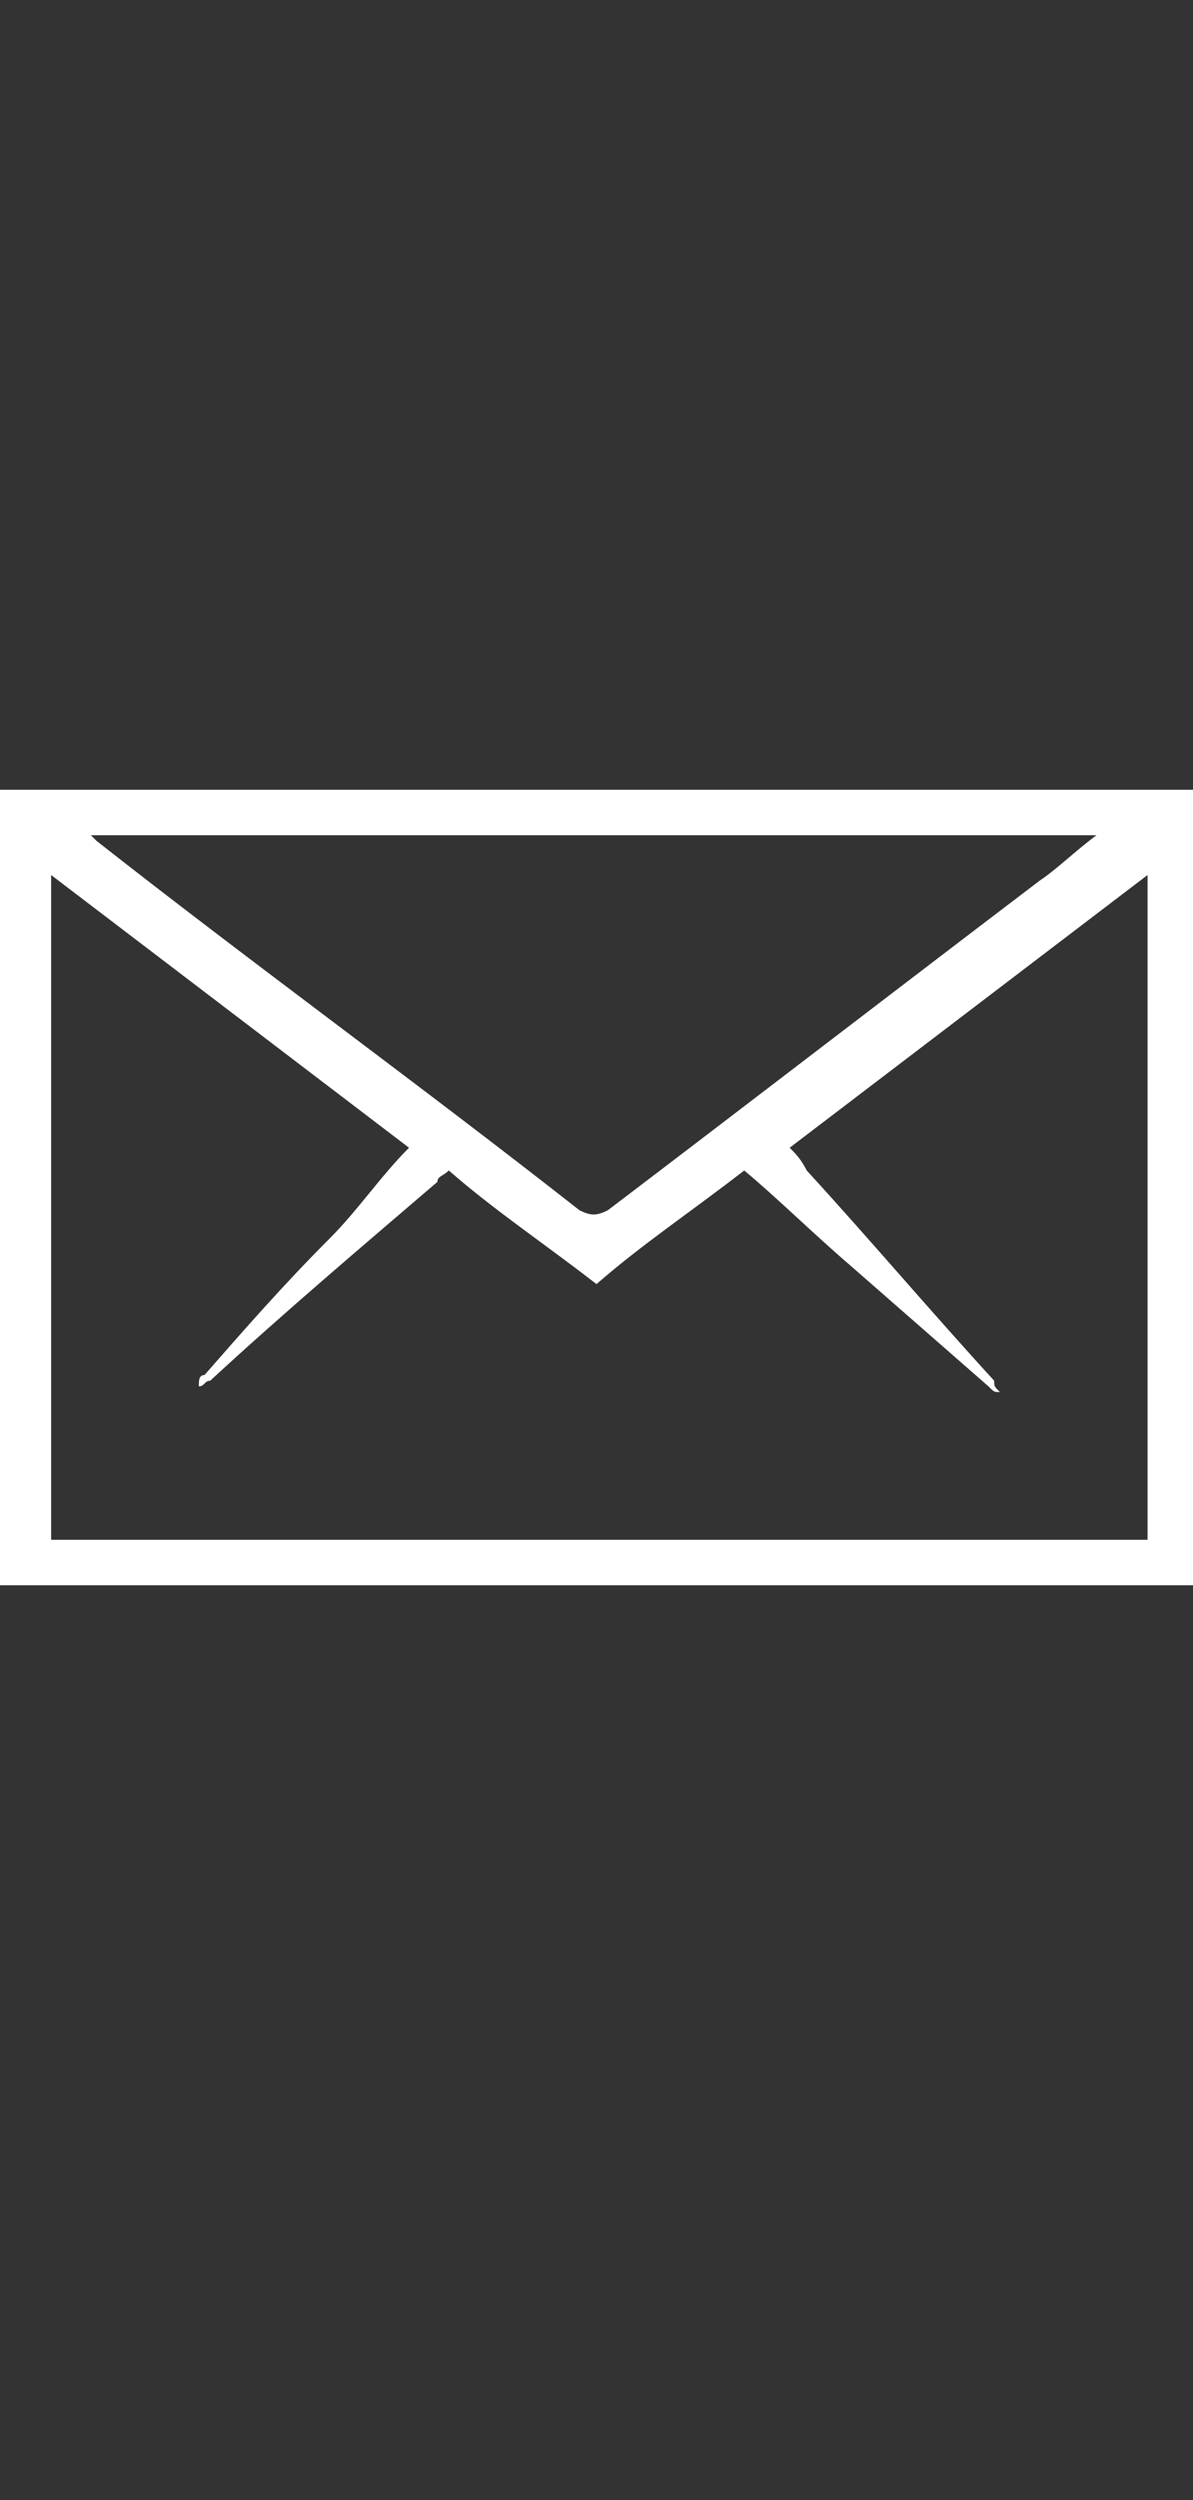 <?xml version="1.0" encoding="utf-8"?>
<!-- Generator: Adobe Illustrator 19.1.1, SVG Export Plug-In . SVG Version: 6.00 Build 0)  -->
<svg version="1.1" xmlns="http://www.w3.org/2000/svg" xmlns:xlink="http://www.w3.org/1999/xlink" x="0px" y="0px"
	 viewBox="0 0 21 44" style="enable-background:new 0 0 21 44;" xml:space="preserve">
<rect x="0" y="0" width="21" height="44" fill="#333333" stroke="none"/>
<style type="text/css">
	.st0{display:none;}
	.st1{fill:#00AEEF;}
	.st2{display:inline;}
	.st3{fill:#333333;}
	.st4{display:inline;fill:#333333;}
	.st5{display:none;fill:#00AEEF;}
	.st6{display:inline;fill:#FFFFFF;}
	.st7{fill:#FFFFFF;}
</style>
<g id="noir" class="st0">
	<rect id="background_color" y="-2" class="st1" width="21" height="48"/>
	<g id="logo_infographiste-poitiers" class="st2">
		<path class="st3" d="M0.1,30.1c0.1,0.2,0.3,0.4,0.5,0.5c-0.1,0-0.3,0-0.4,0c-0.1,0-0.1,0-0.1-0.1C0.1,30.4,0.1,30.2,0.1,30.1z"/>
		<path class="st3" d="M20.4,30.6c0.2-0.1,0.4-0.3,0.5-0.5c0,0.1,0,0.3,0,0.4c0,0.1,0,0.1-0.1,0.1C20.7,30.6,20.5,30.6,20.4,30.6z"
			/>
		<path class="st3" d="M21,11c0-0.2-0.2-0.3-0.4-0.4c0,0-0.1,0-0.1,0c-6.7,0-13.3,0-20,0c0,0-0.1,0-0.1,0c-0.2,0-0.3,0.2-0.4,0.4
			c0,0,0,0.1,0,0.1c0,6.7,0,13.3,0,20c0,0,0,0.1,0,0.1c0,0.2,0.2,0.3,0.4,0.4c0,0,0.1,0,0.1,0c6.7,0,13.3,0,20,0c0,0,0.1,0,0.1,0
			c0.2,0,0.3-0.2,0.4-0.4c0,0,0-0.1,0-0.1c0-6.7,0-13.3,0-20C21,11,21,11,21,11z M20,30.4c0,0.1,0,0.2-0.2,0.2c-4.6,0-9.3,0-13.9,0
			c-0.2,0-0.2,0-0.1-0.2c0.5-1.3,0.9-2.5,1.4-3.8c0.1-0.1,0.1-0.2,0.2-0.1c1,0.3,1.9,0.7,2.9,1c1,0.3,1.9,0.4,2.9,0.2
			c1-0.2,1.8-0.6,2.4-1.4c0.6-0.6,0.9-1.4,1.2-2.2c0.3-0.7,0.5-1.4,0.6-2.1c0.2-1.7-0.3-3.1-1.6-4.2c-0.9-0.7-1.9-1.1-2.9-1.5
			c-1.7-0.6-3.4-1.2-5.1-1.9c-0.1,0-0.2,0-0.2,0.1c-0.6,1.7-1.3,3.5-1.9,5.2c-0.8,2.1-1.5,4.1-2.3,6.2c-0.5,1.5-1.1,2.9-1.6,4.4
			c0,0.1-0.1,0.2-0.2,0.2c-0.1,0-0.3,0-0.4,0C1,30.6,1,30.5,1,30.4c0.1-0.4,0.3-0.8,0.4-1.2c0.5-1.4,1.1-2.9,1.6-4.3
			c0.6-1.7,1.3-3.5,1.9-5.2c0.6-1.7,1.2-3.4,1.9-5.2c0.1-0.3,0.1-0.3-0.2-0.4c-0.4-0.1-0.7-0.3-1.1-0.4c-0.1,0-0.2,0-0.2,0.1
			c-0.6,1.8-1.3,3.5-1.9,5.3c-0.8,2.1-1.6,4.3-2.3,6.4c0,0,0,0,0,0c0-0.1,0-0.1,0-0.2c0-4.5,0-9,0-13.5c0-0.2,0.1-0.2,0.2-0.2
			c6.2,0,12.4,0,18.6,0c0.2,0,0.2,0,0.2,0.2C20,18,20,24.2,20,30.4z M8.3,23.2c0.5-1.5,1.1-2.9,1.6-4.4c0-0.1,0.1-0.1,0.2-0.1
			c0.7,0.2,1.3,0.5,2,0.7c0.4,0.1,0.7,0.3,1,0.6c0.4,0.4,0.6,1,0.5,1.6c-0.1,0.7-0.3,1.3-0.7,1.9c-0.4,0.5-0.9,0.8-1.5,0.8
			c-0.3,0-0.7-0.1-1-0.2c-0.7-0.2-1.3-0.5-2-0.7C8.3,23.4,8.3,23.3,8.3,23.2z"/>
	</g>
	<g id="icon_email">
		<path class="st4" d="M0,13.9c7,0,14,0,21,0c0,4.7,0,9.3,0,14c-7,0-14,0-21,0C0,23.2,0,18.5,0,13.9z M13.1,20.6
			c-0.9,0.7-1.8,1.3-2.6,2c-0.9-0.7-1.8-1.3-2.6-2c-0.1,0.1-0.2,0.1-0.2,0.2C6.3,22,5,23.1,3.7,24.3c-0.1,0-0.1,0.1-0.2,0.1
			c0-0.1,0-0.2,0.1-0.2c0.7-0.8,1.4-1.6,2.2-2.4c0.5-0.5,0.9-1.1,1.4-1.6c-2.1-1.6-4.2-3.2-6.3-4.8c0,3.9,0,7.8,0,11.7
			c6.4,0,12.8,0,19.3,0c0-3.9,0-7.8,0-11.7c-2.1,1.6-4.2,3.2-6.3,4.8c0.1,0.1,0.2,0.2,0.3,0.4c1.1,1.2,2.2,2.5,3.3,3.7
			c0,0.1,0,0.1,0.1,0.2c-0.1,0-0.1,0-0.2-0.1c-0.8-0.7-1.6-1.4-2.4-2.1C14.3,21.7,13.7,21.1,13.1,20.6z M1.6,14.7
			c0.1,0.1,0.1,0.1,0.1,0.1c2.8,2.2,5.7,4.3,8.5,6.5c0.2,0.1,0.3,0.1,0.5,0c2.5-1.9,5.1-3.9,7.6-5.8c0.3-0.2,0.6-0.5,1-0.8
			C13.4,14.7,7.6,14.7,1.6,14.7z"/>
	</g>
</g>
<g id="blanc">
	<rect id="background_color_1_" y="-2" class="st5" width="21" height="48"/>
	<g id="logo_infographiste-poitiers_1_" class="st0">
		<path class="st6" d="M0.1,30.1c0.1,0.2,0.3,0.4,0.5,0.5c-0.1,0-0.3,0-0.4,0c-0.1,0-0.1,0-0.1-0.1C0.1,30.4,0.1,30.2,0.1,30.1z"/>
		<path class="st6" d="M20.4,30.6c0.2-0.1,0.4-0.3,0.5-0.5c0,0.1,0,0.3,0,0.4c0,0.1,0,0.1-0.1,0.1C20.7,30.6,20.5,30.6,20.4,30.6z"
			/>
		<path class="st6" d="M21,11c0-0.2-0.2-0.3-0.4-0.4c0,0-0.1,0-0.1,0c-6.7,0-13.3,0-20,0c0,0-0.1,0-0.1,0c-0.2,0-0.3,0.2-0.4,0.4
			c0,0,0,0.1,0,0.1c0,6.7,0,13.3,0,20c0,0,0,0.1,0,0.1c0,0.2,0.2,0.3,0.4,0.4c0,0,0.1,0,0.1,0c6.7,0,13.3,0,20,0c0,0,0.1,0,0.1,0
			c0.2,0,0.3-0.2,0.4-0.4c0,0,0-0.1,0-0.1c0-6.7,0-13.3,0-20C21,11,21,11,21,11z M20,30.4c0,0.1,0,0.2-0.2,0.2c-4.6,0-9.3,0-13.9,0
			c-0.2,0-0.2,0-0.1-0.2c0.5-1.3,0.9-2.5,1.4-3.8c0.1-0.1,0.1-0.2,0.2-0.1c1,0.3,1.9,0.7,2.9,1c1,0.3,1.9,0.4,2.9,0.2
			c1-0.2,1.8-0.6,2.4-1.4c0.6-0.6,0.9-1.4,1.2-2.2c0.3-0.7,0.5-1.4,0.6-2.1c0.2-1.7-0.3-3.1-1.6-4.2c-0.9-0.7-1.9-1.1-2.9-1.5
			c-1.7-0.6-3.4-1.2-5.1-1.9c-0.1,0-0.2,0-0.2,0.1c-0.6,1.7-1.3,3.5-1.9,5.2c-0.8,2.1-1.5,4.1-2.3,6.2c-0.5,1.5-1.1,2.9-1.6,4.4
			c0,0.1-0.1,0.2-0.2,0.2c-0.1,0-0.3,0-0.4,0C1,30.6,1,30.5,1,30.4c0.1-0.4,0.3-0.8,0.4-1.2c0.5-1.4,1.1-2.9,1.6-4.3
			c0.6-1.7,1.3-3.5,1.9-5.2c0.6-1.7,1.2-3.4,1.9-5.2c0.1-0.3,0.1-0.3-0.2-0.4c-0.4-0.1-0.7-0.3-1.1-0.4c-0.1,0-0.2,0-0.2,0.1
			c-0.6,1.8-1.3,3.5-1.9,5.3c-0.8,2.1-1.6,4.3-2.3,6.4c0,0,0,0,0,0c0-0.1,0-0.1,0-0.2c0-4.5,0-9,0-13.5c0-0.2,0.1-0.2,0.2-0.2
			c6.2,0,12.4,0,18.6,0c0.2,0,0.2,0,0.2,0.2C20,18,20,24.2,20,30.4z M8.3,23.2c0.5-1.5,1.1-2.9,1.6-4.4c0-0.1,0.1-0.1,0.2-0.1
			c0.7,0.2,1.3,0.5,2,0.7c0.4,0.1,0.7,0.3,1,0.6c0.4,0.4,0.6,1,0.5,1.6c-0.1,0.7-0.3,1.3-0.7,1.9c-0.4,0.5-0.9,0.8-1.5,0.8
			c-0.3,0-0.7-0.1-1-0.2c-0.7-0.2-1.3-0.5-2-0.7C8.3,23.4,8.3,23.3,8.3,23.2z"/>
	</g>
	<g id="icon_email_1_">
		<path class="st7" d="M0,13.9c7,0,14,0,21,0c0,4.7,0,9.3,0,14c-7,0-14,0-21,0C0,23.2,0,18.5,0,13.9z M13.1,20.6
			c-0.9,0.7-1.8,1.3-2.6,2c-0.9-0.7-1.8-1.3-2.6-2c-0.1,0.1-0.2,0.1-0.2,0.2C6.3,22,5,23.1,3.7,24.3c-0.1,0-0.1,0.1-0.2,0.1
			c0-0.1,0-0.2,0.1-0.2c0.7-0.8,1.4-1.6,2.2-2.4c0.5-0.5,0.9-1.1,1.4-1.6c-2.1-1.6-4.2-3.2-6.3-4.8c0,3.9,0,7.8,0,11.7
			c6.4,0,12.8,0,19.3,0c0-3.9,0-7.8,0-11.7c-2.1,1.6-4.2,3.2-6.3,4.8c0.1,0.1,0.2,0.2,0.3,0.4c1.1,1.2,2.2,2.5,3.3,3.7
			c0,0.1,0,0.1,0.1,0.2c-0.1,0-0.1,0-0.2-0.1c-0.8-0.7-1.6-1.4-2.4-2.1C14.3,21.7,13.7,21.1,13.1,20.6z M1.6,14.7
			c0.1,0.1,0.1,0.1,0.1,0.1c2.8,2.2,5.7,4.3,8.5,6.5c0.2,0.1,0.3,0.1,0.5,0c2.5-1.9,5.1-3.9,7.6-5.8c0.3-0.2,0.6-0.5,1-0.8
			C13.4,14.7,7.6,14.7,1.6,14.7z"/>
	</g>
</g>
</svg>
